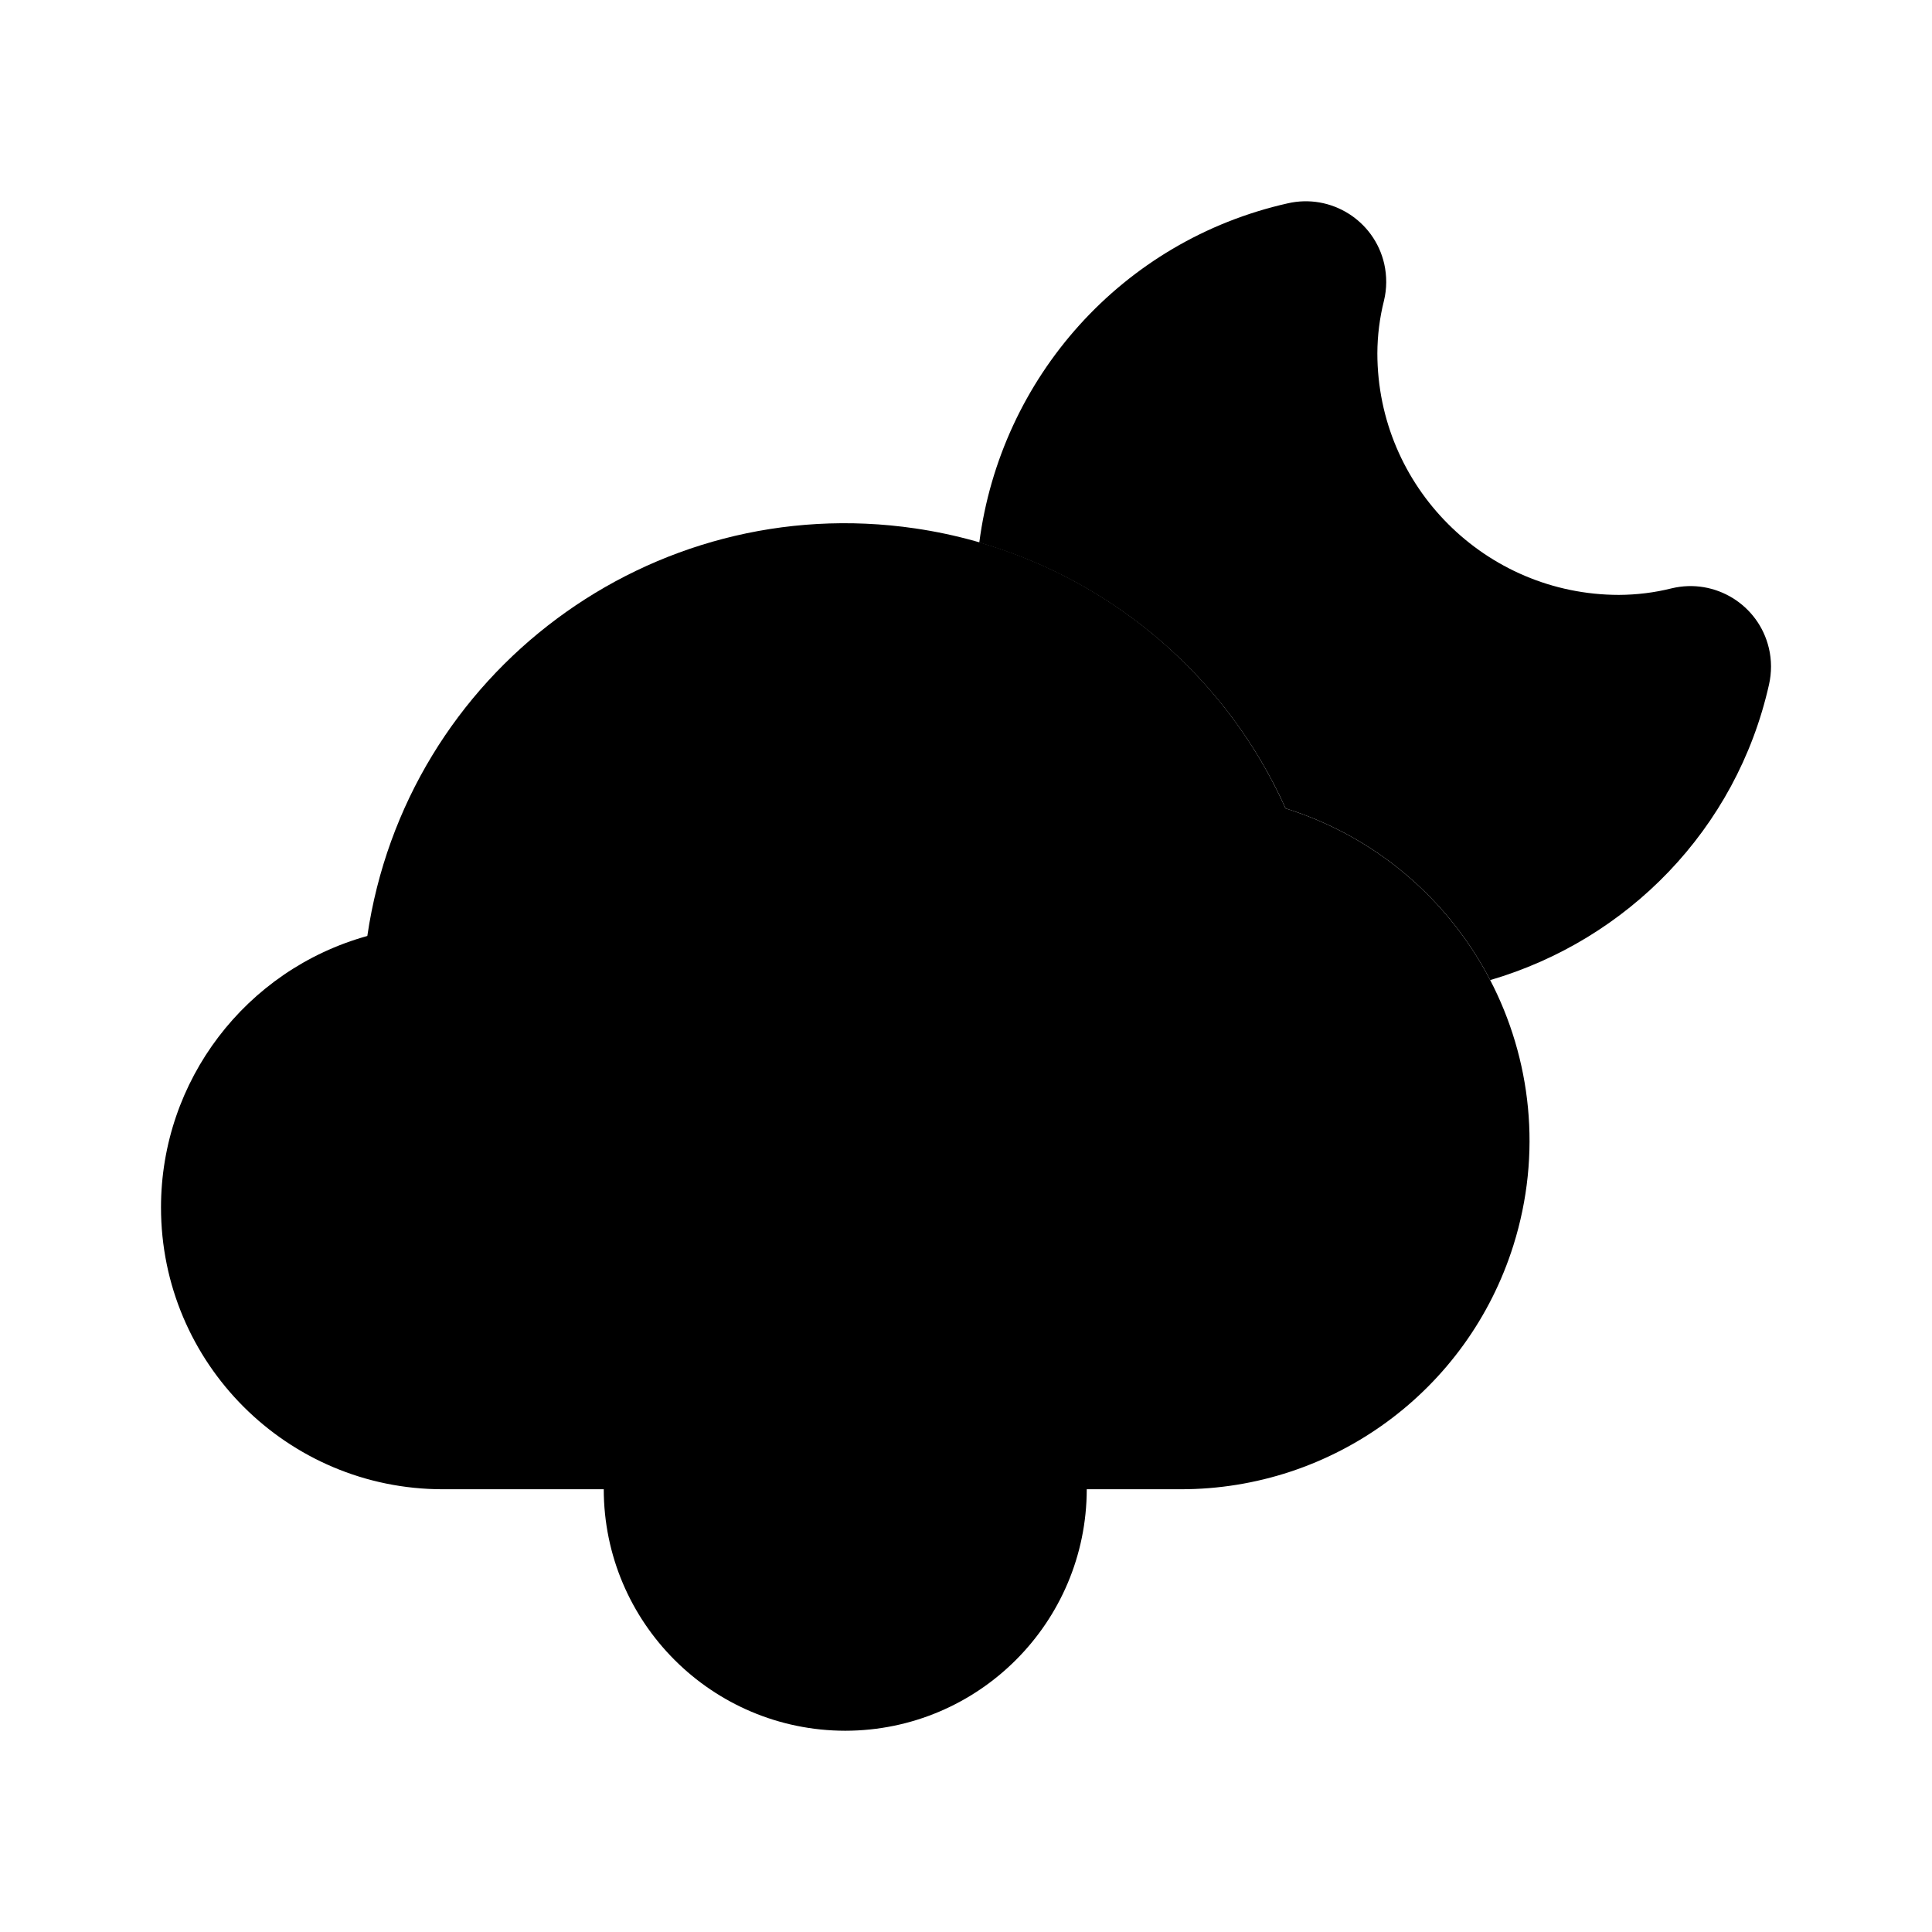 <svg xmlns="http://www.w3.org/2000/svg" width="24" height="24" viewBox="0 0 24 24">
    <path class="pr-icon-tertiary"
          d="M14.666,18.5H5.5c-1.933-0-3.5-1.568-3.5-3.501c0-1.572,1.049-2.951,2.563-3.372c0.481-3.277,3.528-5.544,6.805-5.063c2.027,0.297,3.762,1.609,4.601,3.478c2.281,0.717,3.548,3.147,2.831,5.428C18.233,17.275,16.559,18.502,14.666,18.5z"></path>
    <path class="pr-icon-primary"
          d="M21.973 8.049c-.128-.537-.668-.869-1.205-.741-.215.054-.436.081-.658.082-1.656-.002-2.998-1.344-3-3 .001-.221.028-.44.082-.654.037-.151.037-.309.003-.46-.124-.538-.661-.874-1.199-.75-2.059.463-3.565 2.167-3.831 4.214 1.678.486 3.078 1.684 3.805 3.302 1.142.359 2.03 1.148 2.542 2.133 1.702-.498 3.058-1.87 3.463-3.67C22.009 8.355 22.009 8.198 21.973 8.049zM10.5 21.5c-1.656-.002-2.998-1.344-3-3 0-2.475 2.338-4.093 2.438-4.16.337-.228.778-.23 1.117-.005C11.155 14.402 13.5 15.996 13.5 18.5 13.498 20.156 12.156 21.498 10.5 21.5z"></path>
</svg>
